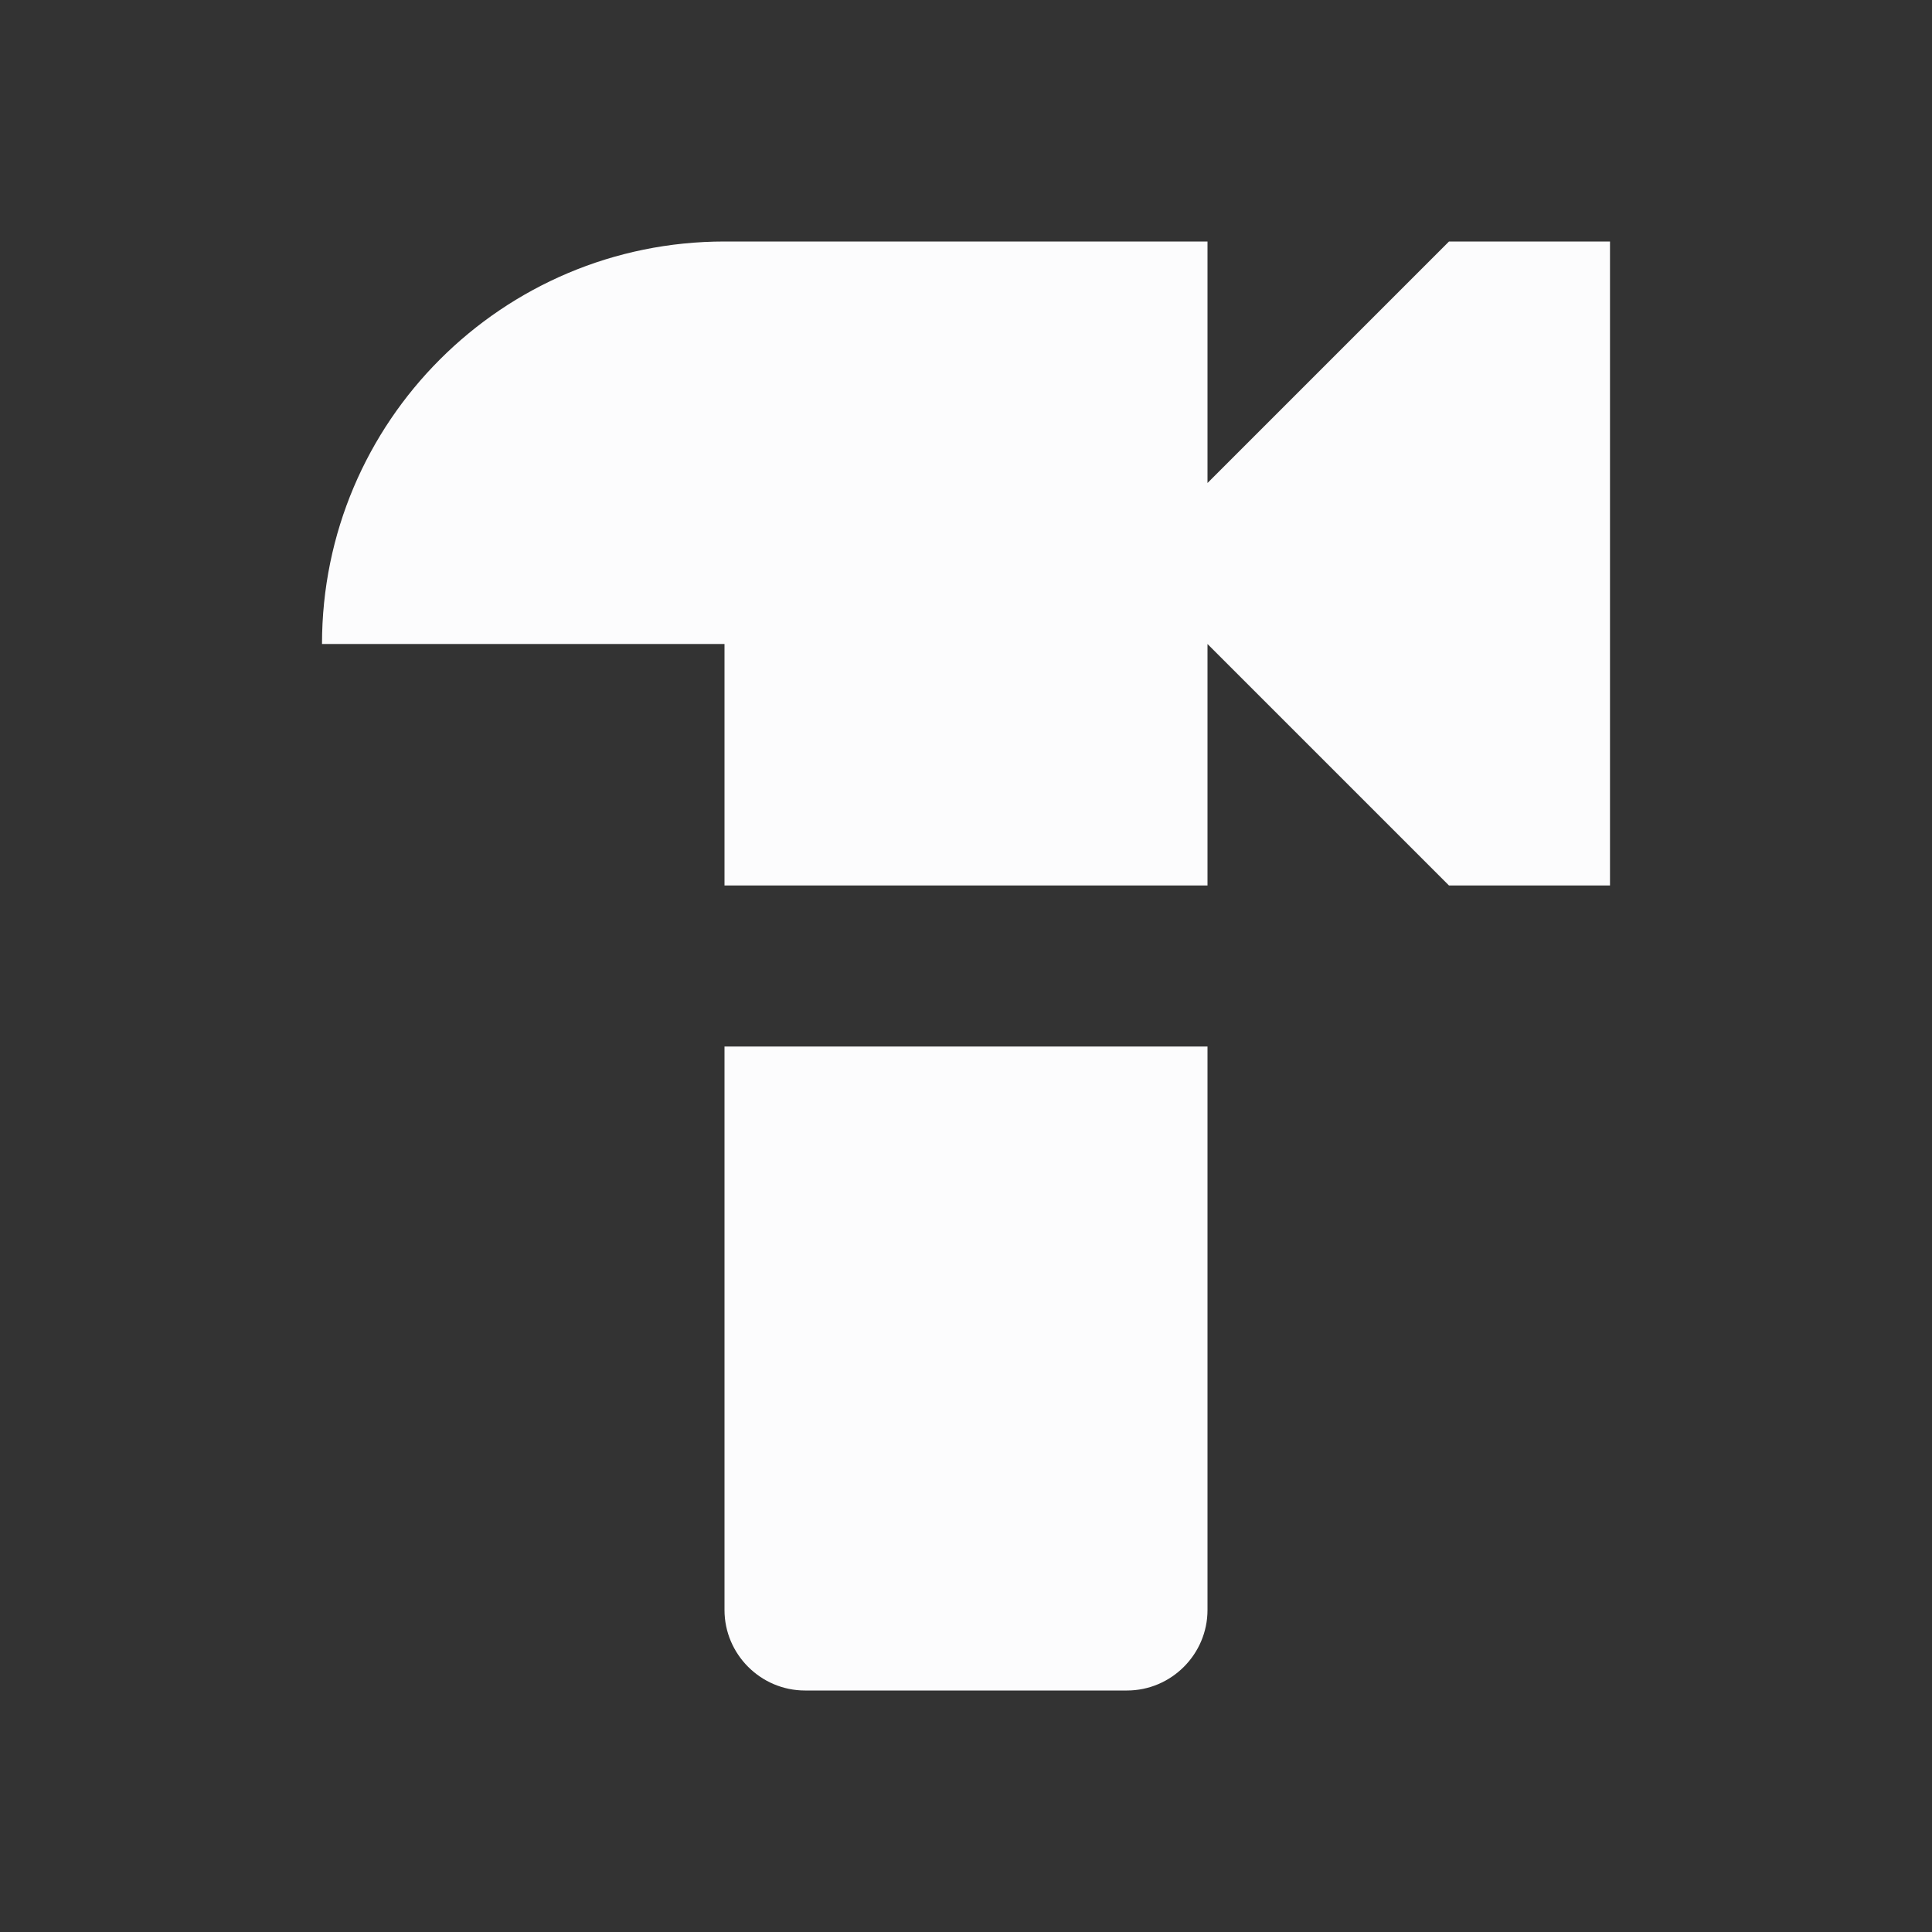 <svg width="24" height="24" viewBox="0 0 24 24" fill="none" xmlns="http://www.w3.org/2000/svg">
<rect x="0" y="0" width="24" height="24" fill="#333333" stroke="none"/>
<g clip-path="url(#clip0_20_19026)">
<path d="M18 3L15 6V3H9C6.24 3 4 5.24 4 8H9V11H15V8L18 11H20V3H18Z" fill="#FCFCFD"/>
<path d="M9 13V20C9 20.55 9.45 21 10 21H14C14.55 21 15 20.55 15 20V13H9Z" fill="#FCFCFD"/>
</g>
<defs>
<clipPath id="clip0_20_19026">
<rect width="24" height="24" fill="white"/>
</clipPath>
</defs>
</svg>
